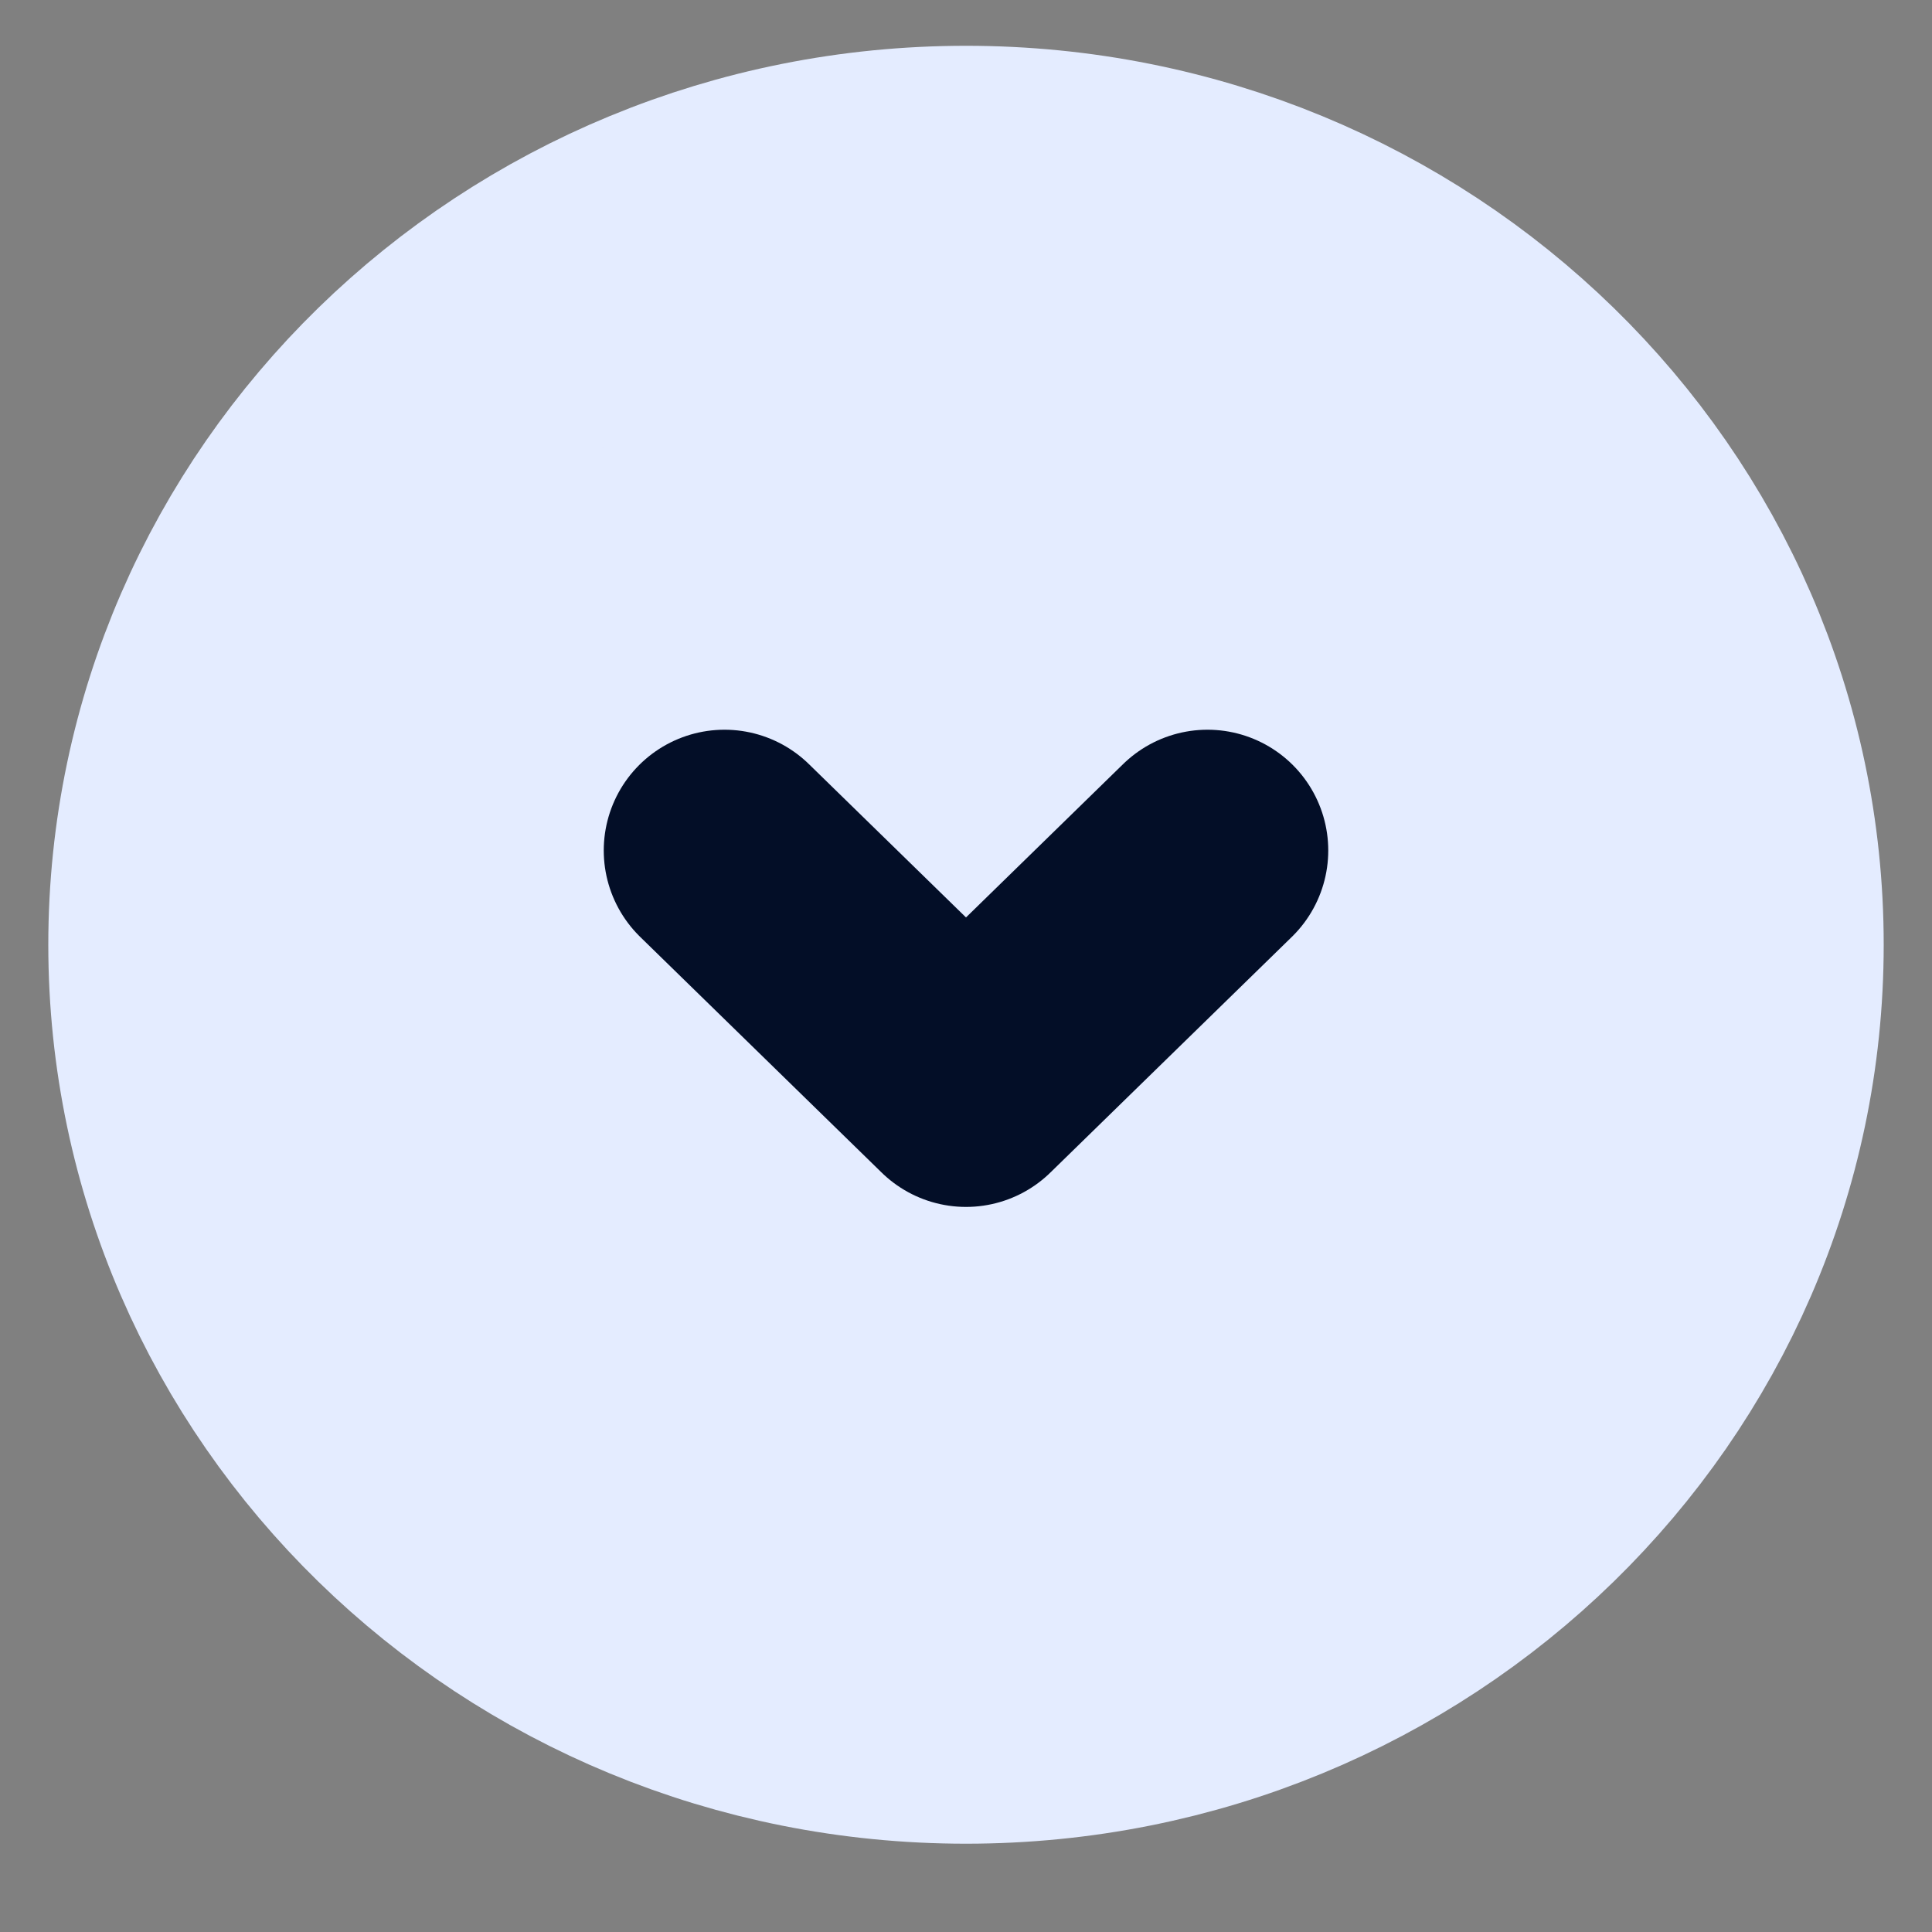 <svg width="20" height="20" viewBox="0 0 20 20" fill="none" xmlns="http://www.w3.org/2000/svg">
<rect x="0" y="0" width="20" height="20" fill="#808080" stroke="none"/>
<path d="M10 17.586C14.418 17.586 18 14.091 18 9.78C18 5.469 14.418 1.974 10 1.974C5.582 1.974 2 5.469 2 9.78C2 14.091 5.582 17.586 10 17.586Z" fill="#E4ECFF" stroke="#E4ECFF" stroke-width="3" stroke-linecap="round" stroke-linejoin="round"/>
<path d="M7.5 8.804L10 11.244L12.5 8.804" stroke="#030E27" stroke-width="2.5" stroke-linecap="round" stroke-linejoin="round"/>
</svg>
